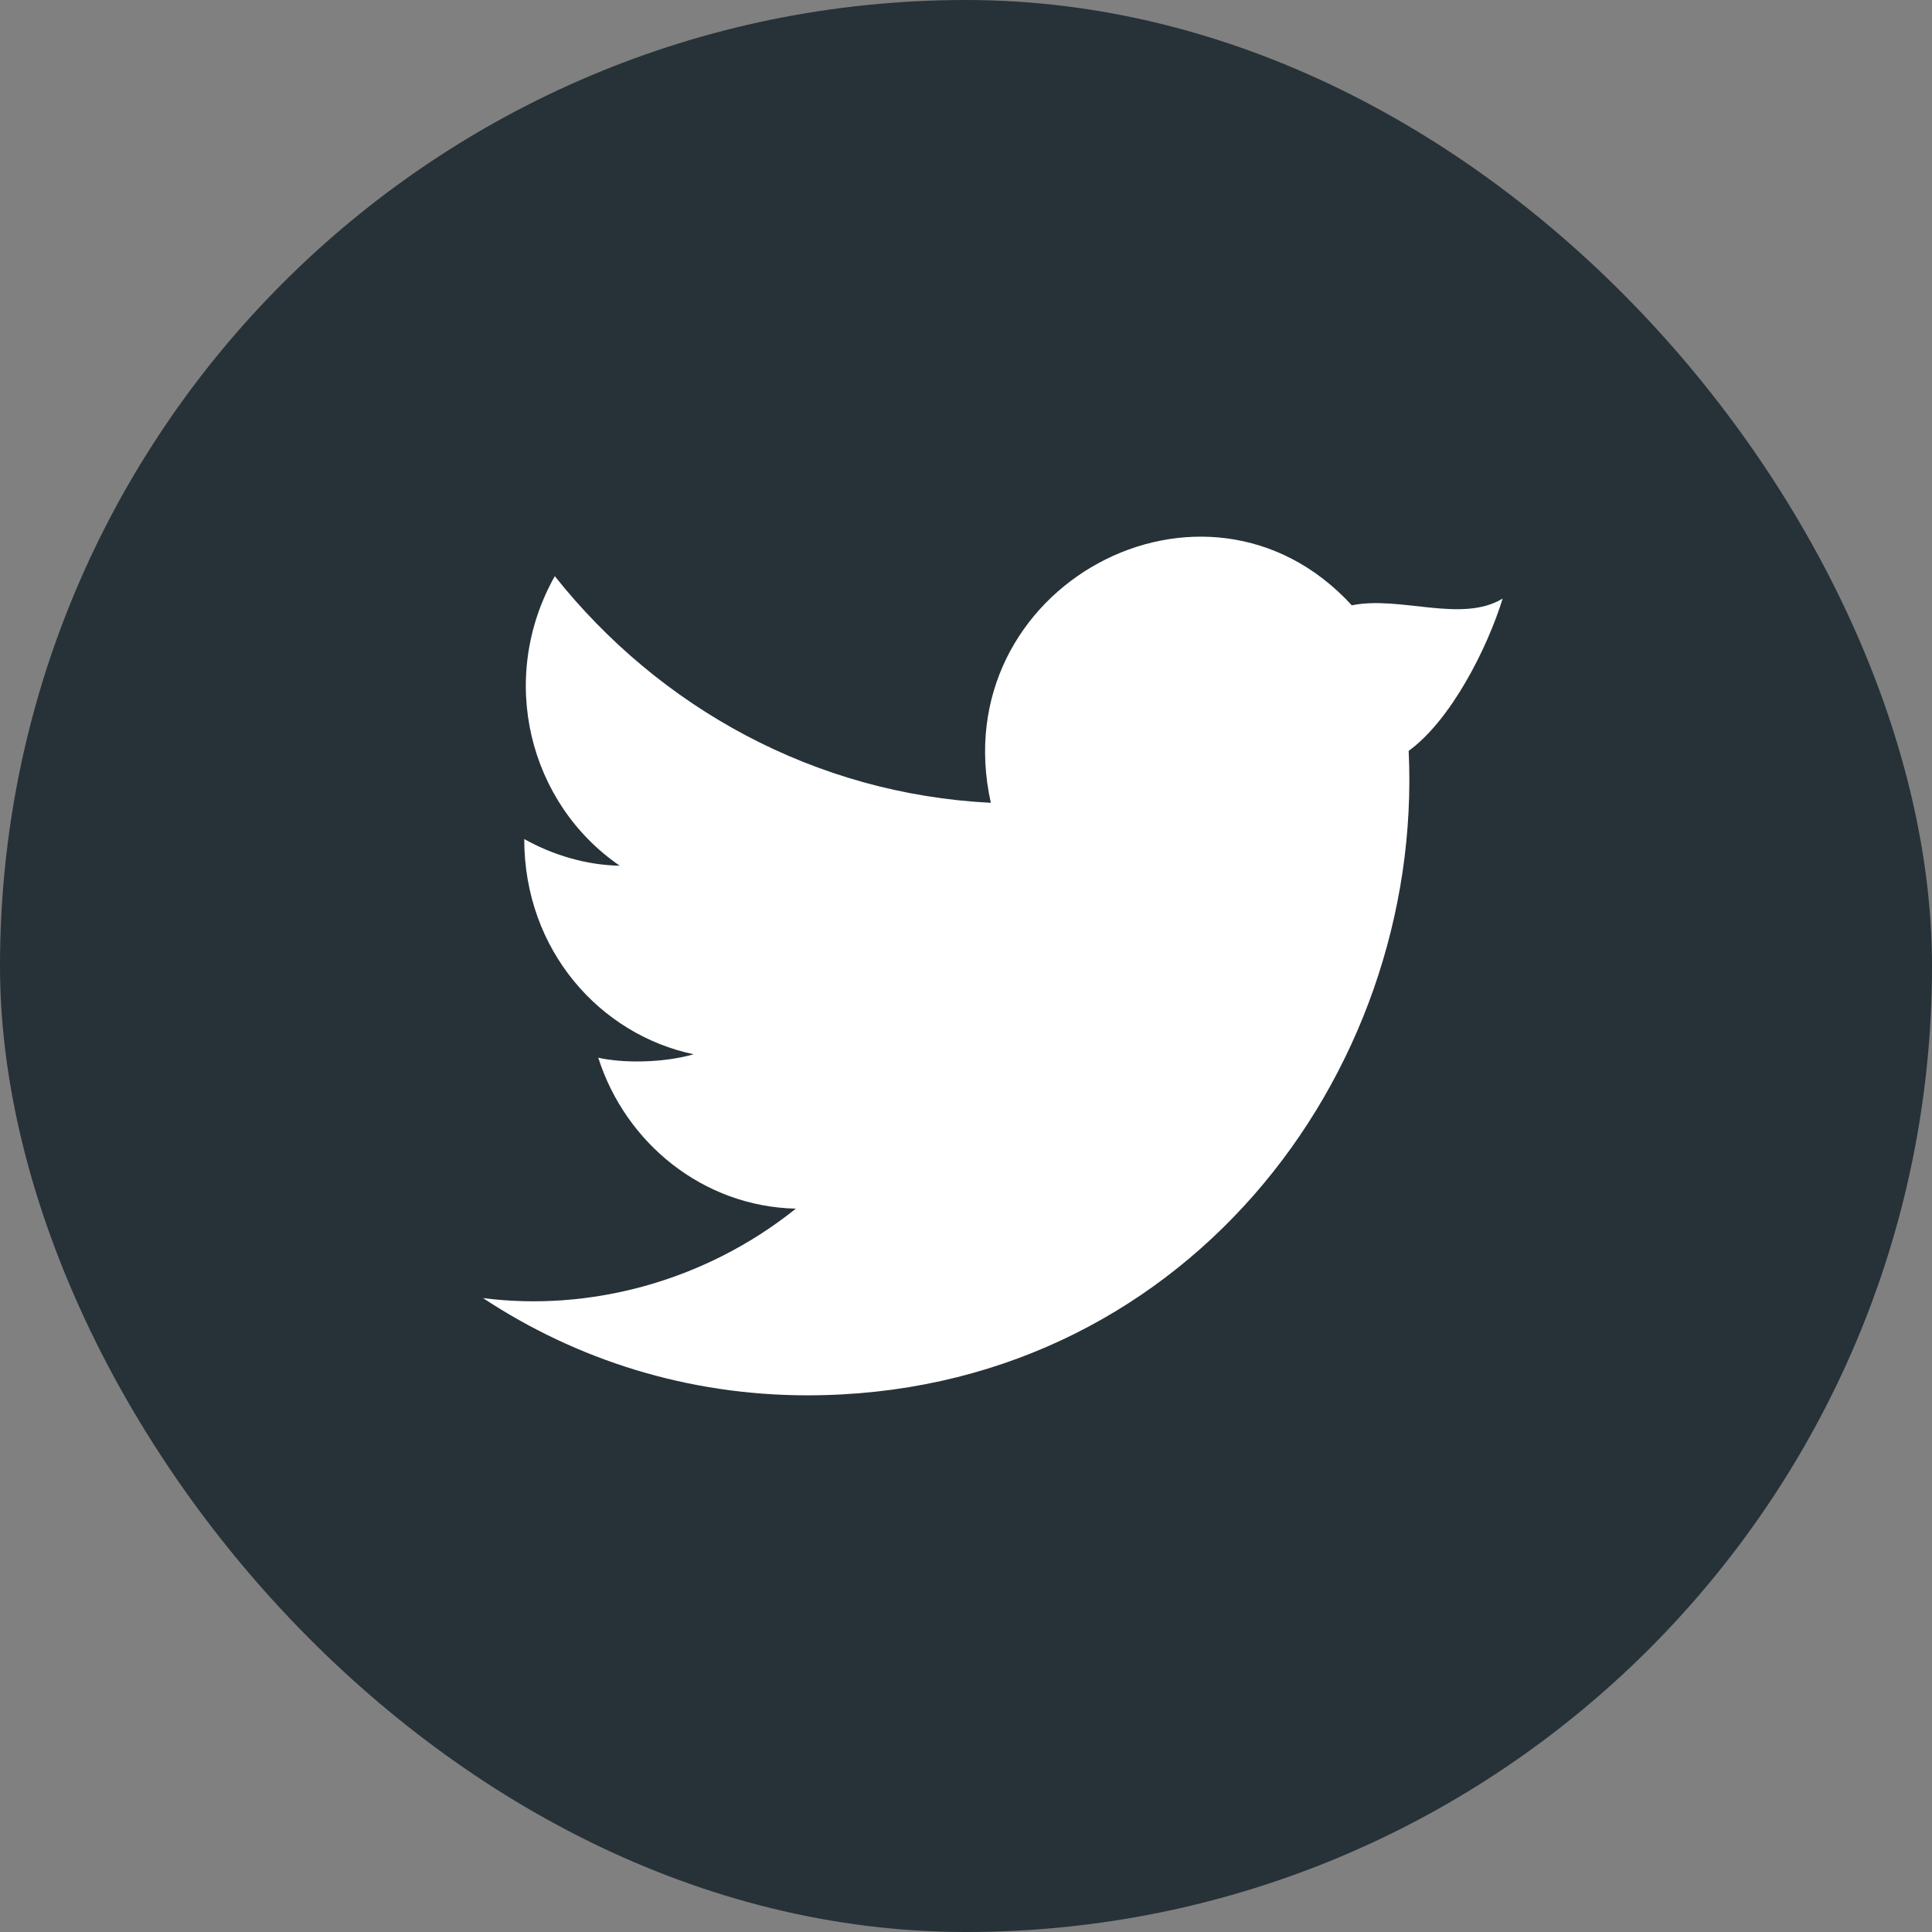<svg width="32" height="32" viewBox="0 0 32 32" fill="none" xmlns="http://www.w3.org/2000/svg">
<rect x="0" y="0" width="32" height="32" fill="#808080" stroke="none"/>
<rect width="32" height="32" rx="16" fill="#263238"/>
<path d="M23.332 12.437C24.027 11.931 24.628 10.755 24.889 9.914C24.212 10.327 23.186 9.862 22.39 10.026C19.963 7.378 15.619 9.721 16.411 13.297C13.498 13.151 10.921 11.722 9.189 9.543C8.232 11.247 8.766 13.312 10.265 14.339C9.702 14.328 9.151 14.16 8.683 13.897C8.683 15.747 9.947 17.14 11.49 17.462C10.954 17.613 10.296 17.607 9.909 17.519C10.362 18.94 11.651 19.985 13.182 20.019C11.652 21.245 9.732 21.725 8 21.5C9.552 22.525 11.391 23.111 13.374 23.111C19.55 23.111 23.586 17.834 23.332 12.437Z" fill="white"/>
</svg>
